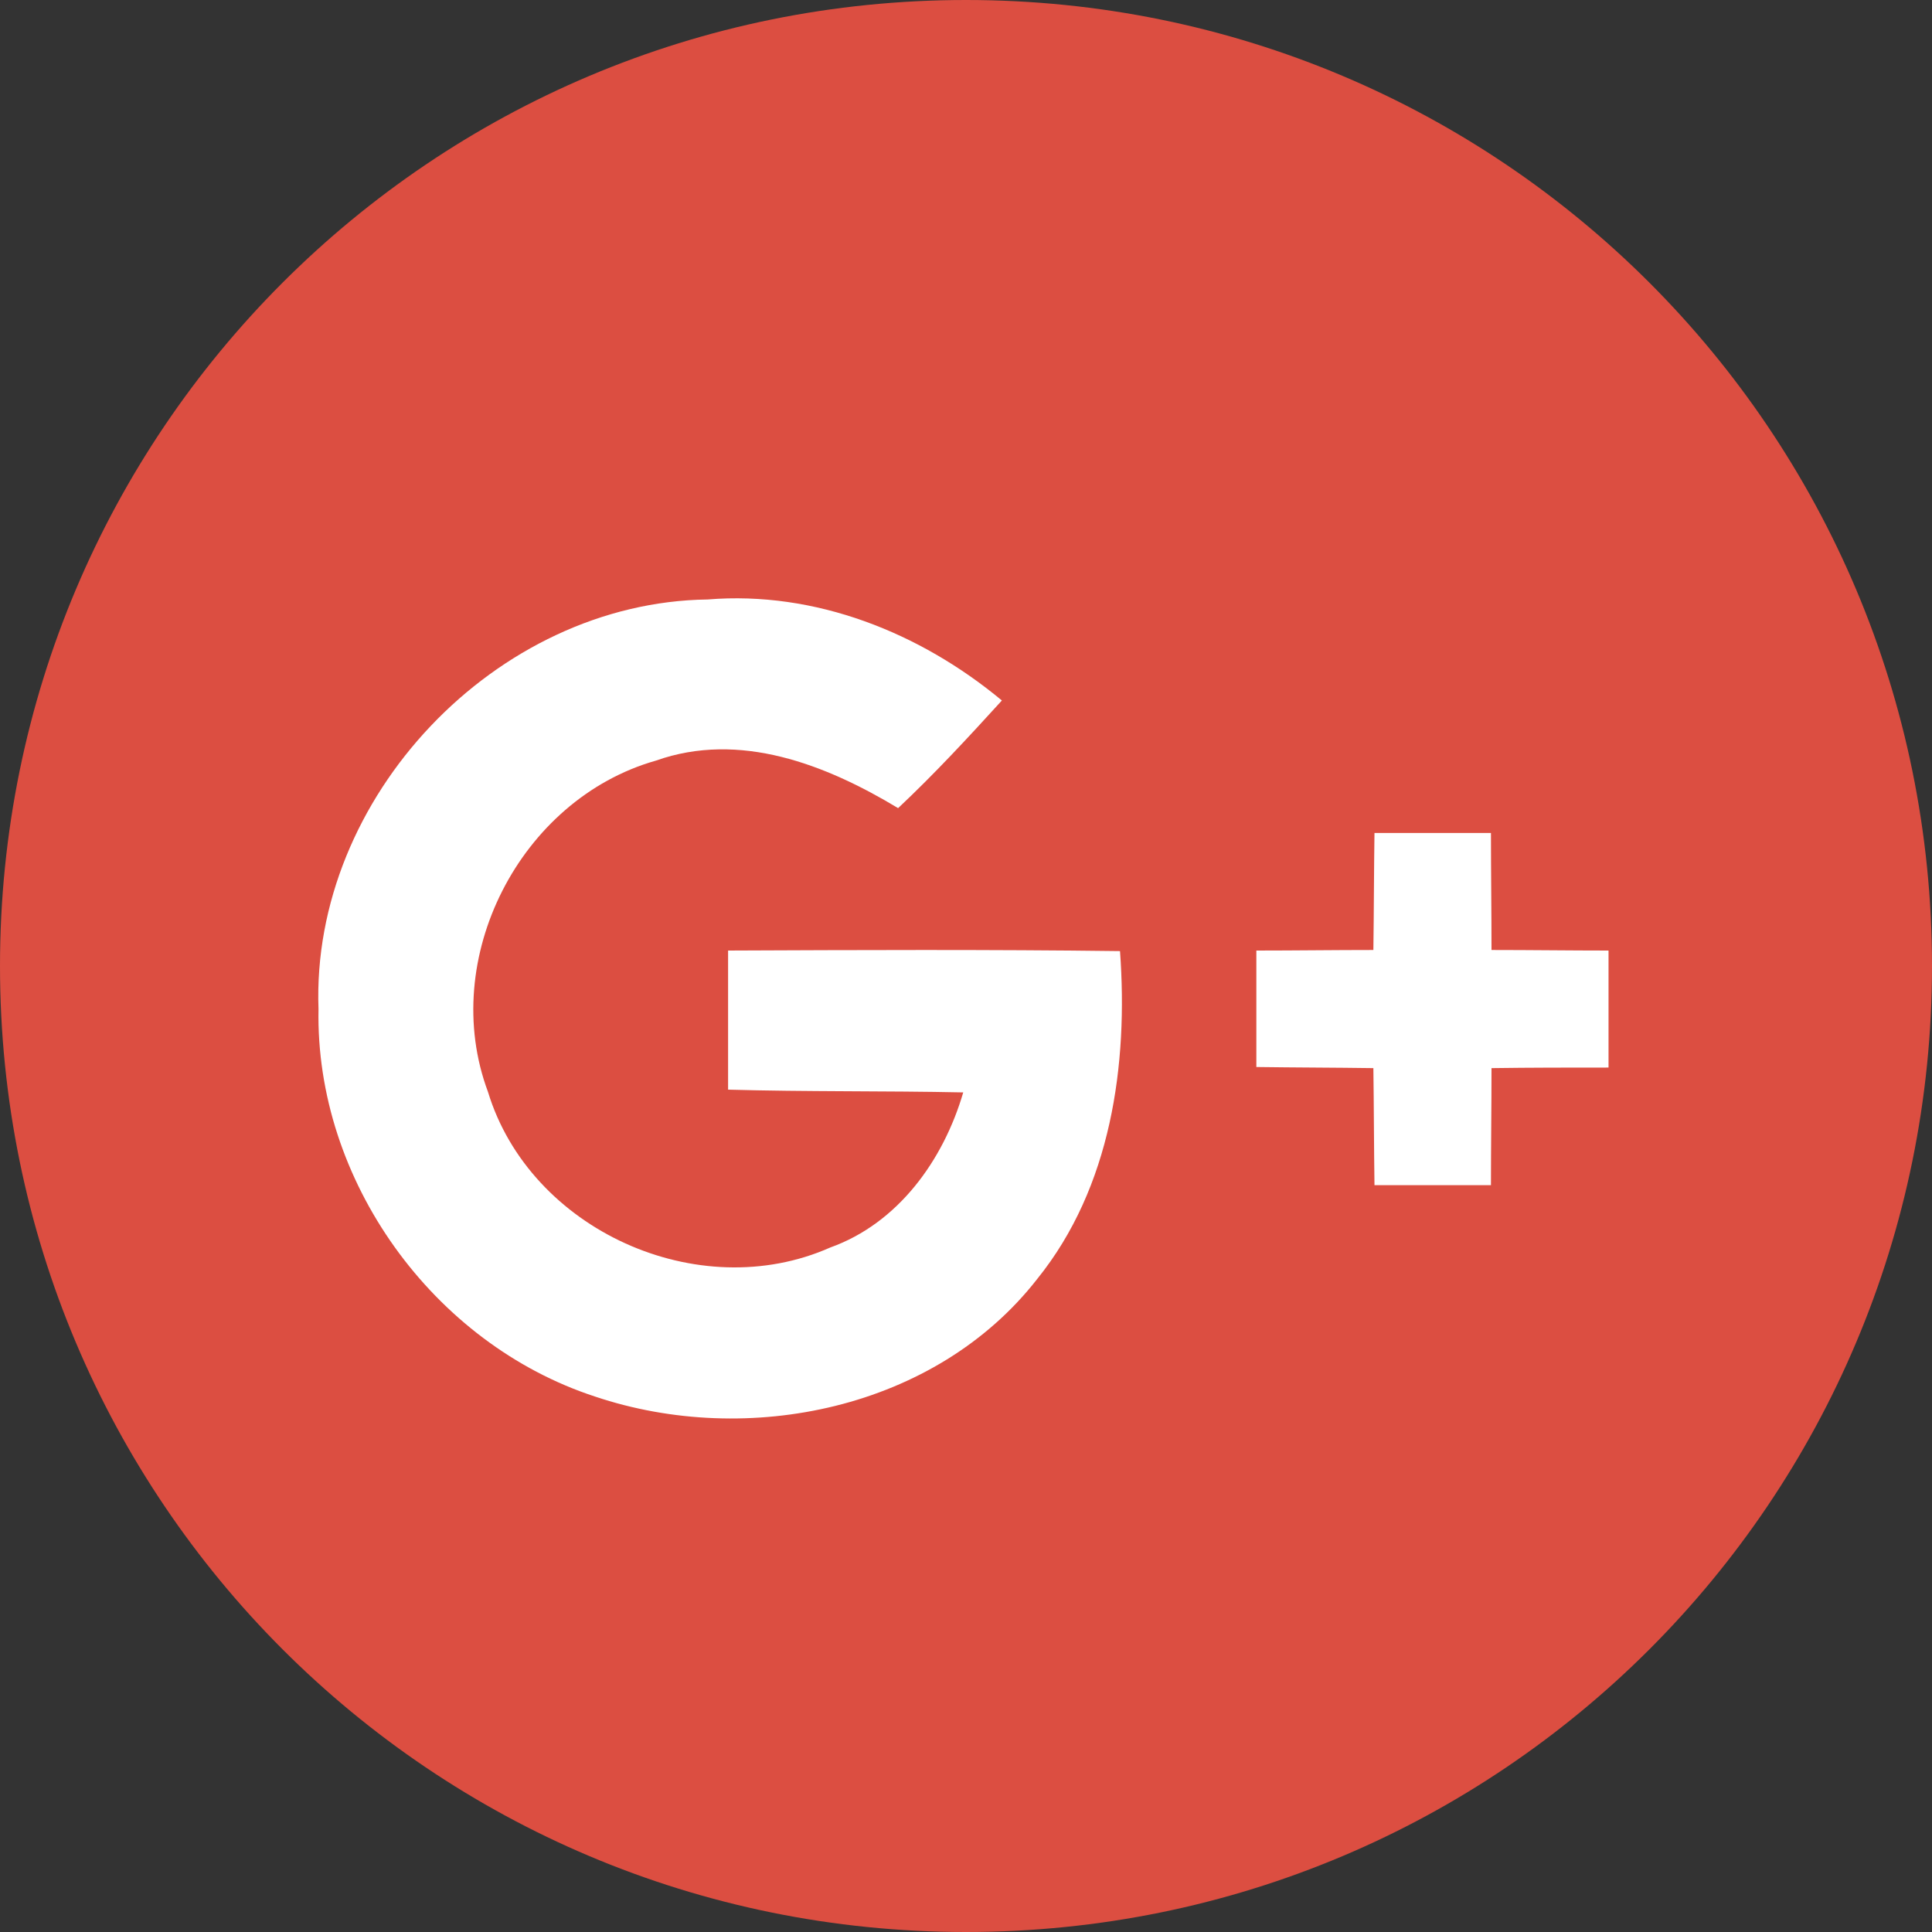 <svg version="1.2" baseProfile="tiny-ps" xmlns="http://www.w3.org/2000/svg" viewBox="0 0 35 35" width="35" height="35">
	<rect x="0" y="0" width="35" height="35" fill="#333333" stroke="none"/>
	<title>Contact</title>
	<style>
		tspan { white-space:pre }
		.shp0 { fill: #dc4e41 } 
		.shp1 { fill: #ffffff } 
	</style>
	<g id="Contact">
		<g id="Footer">
			<g id="Group 43">
				<g id="004-google-plus">
					<g id="Group 40">
						<path id="XMLID_30_" class="shp0" d="M17.5 35C7.82 35 0 27.18 0 17.5C0 7.82 7.82 0 17.5 0C27.18 0 35 7.82 35 17.5C35 27.18 27.18 35 17.5 35Z" />
					</g>
					<g id="Group 42">
						<path id="Path 21" class="shp0" d="M12.82 10.87C14.77 10.7 16.67 11.46 18.15 12.69C17.54 13.36 16.93 14.02 16.27 14.64C14.96 13.85 13.4 13.24 11.88 13.78C9.42 14.48 7.94 17.37 8.85 19.78C9.6 22.28 12.65 23.66 15.04 22.6C16.27 22.16 17.09 21.02 17.45 19.79C16.03 19.76 14.61 19.78 13.19 19.74C13.19 18.9 13.19 18.06 13.19 17.22C15.55 17.21 17.92 17.21 20.29 17.23C20.44 19.29 20.13 21.51 18.79 23.17C16.95 25.53 13.55 26.23 10.78 25.3C7.84 24.34 5.71 21.38 5.77 18.28C5.63 14.45 8.98 10.91 12.82 10.87Z" />
						<path id="Path 22" class="shp0" d="M27.01 15.09C27.01 15.79 27.02 16.5 27.02 17.21C27.73 17.22 28.44 17.22 29.14 17.22C29.14 17.93 29.14 18.63 29.14 19.34C28.44 19.34 27.73 19.34 27.02 19.35C27.02 20.06 27.01 20.76 27.01 21.47C26.3 21.47 25.6 21.47 24.9 21.47C24.89 20.76 24.89 20.06 24.88 19.35C24.18 19.34 23.47 19.34 22.76 19.34C22.76 18.63 22.76 17.93 22.76 17.22C23.47 17.22 24.17 17.21 24.88 17.21C24.89 16.5 24.89 15.79 24.9 15.09C25.6 15.09 26.3 15.09 27.01 15.09Z" />
						<g id="Group 41">
							<path id="Path 23" class="shp1" d="M5.77 18.28C5.63 14.45 8.98 10.91 12.82 10.86C14.77 10.7 16.67 11.46 18.15 12.69C17.54 13.36 16.93 14.02 16.27 14.64C14.96 13.85 13.4 13.24 11.88 13.78C9.42 14.48 7.94 17.37 8.84 19.78C9.6 22.28 12.65 23.66 15.04 22.6C16.27 22.16 17.09 21.02 17.45 19.79C16.03 19.76 14.61 19.78 13.19 19.74C13.19 18.9 13.19 18.06 13.19 17.22C15.55 17.21 17.92 17.2 20.29 17.23C20.44 19.29 20.13 21.51 18.79 23.17C16.95 25.53 13.55 26.23 10.78 25.3C7.84 24.34 5.71 21.38 5.77 18.28Z" />
							<path id="Path 24" class="shp1" d="M24.9 15.09C25.6 15.09 26.3 15.09 27.01 15.09C27.01 15.79 27.02 16.5 27.02 17.21C27.73 17.21 28.44 17.22 29.14 17.22C29.14 17.93 29.14 18.63 29.14 19.34C28.44 19.34 27.73 19.34 27.02 19.35C27.02 20.06 27.01 20.76 27.01 21.47C26.3 21.47 25.6 21.47 24.9 21.47C24.89 20.76 24.89 20.06 24.88 19.35C24.18 19.34 23.47 19.34 22.76 19.33C22.76 18.63 22.76 17.93 22.76 17.22C23.47 17.22 24.17 17.21 24.88 17.21C24.89 16.5 24.89 15.79 24.9 15.09Z" />
						</g>
					</g>
				</g>
			</g>
		</g>
	</g>
</svg>
